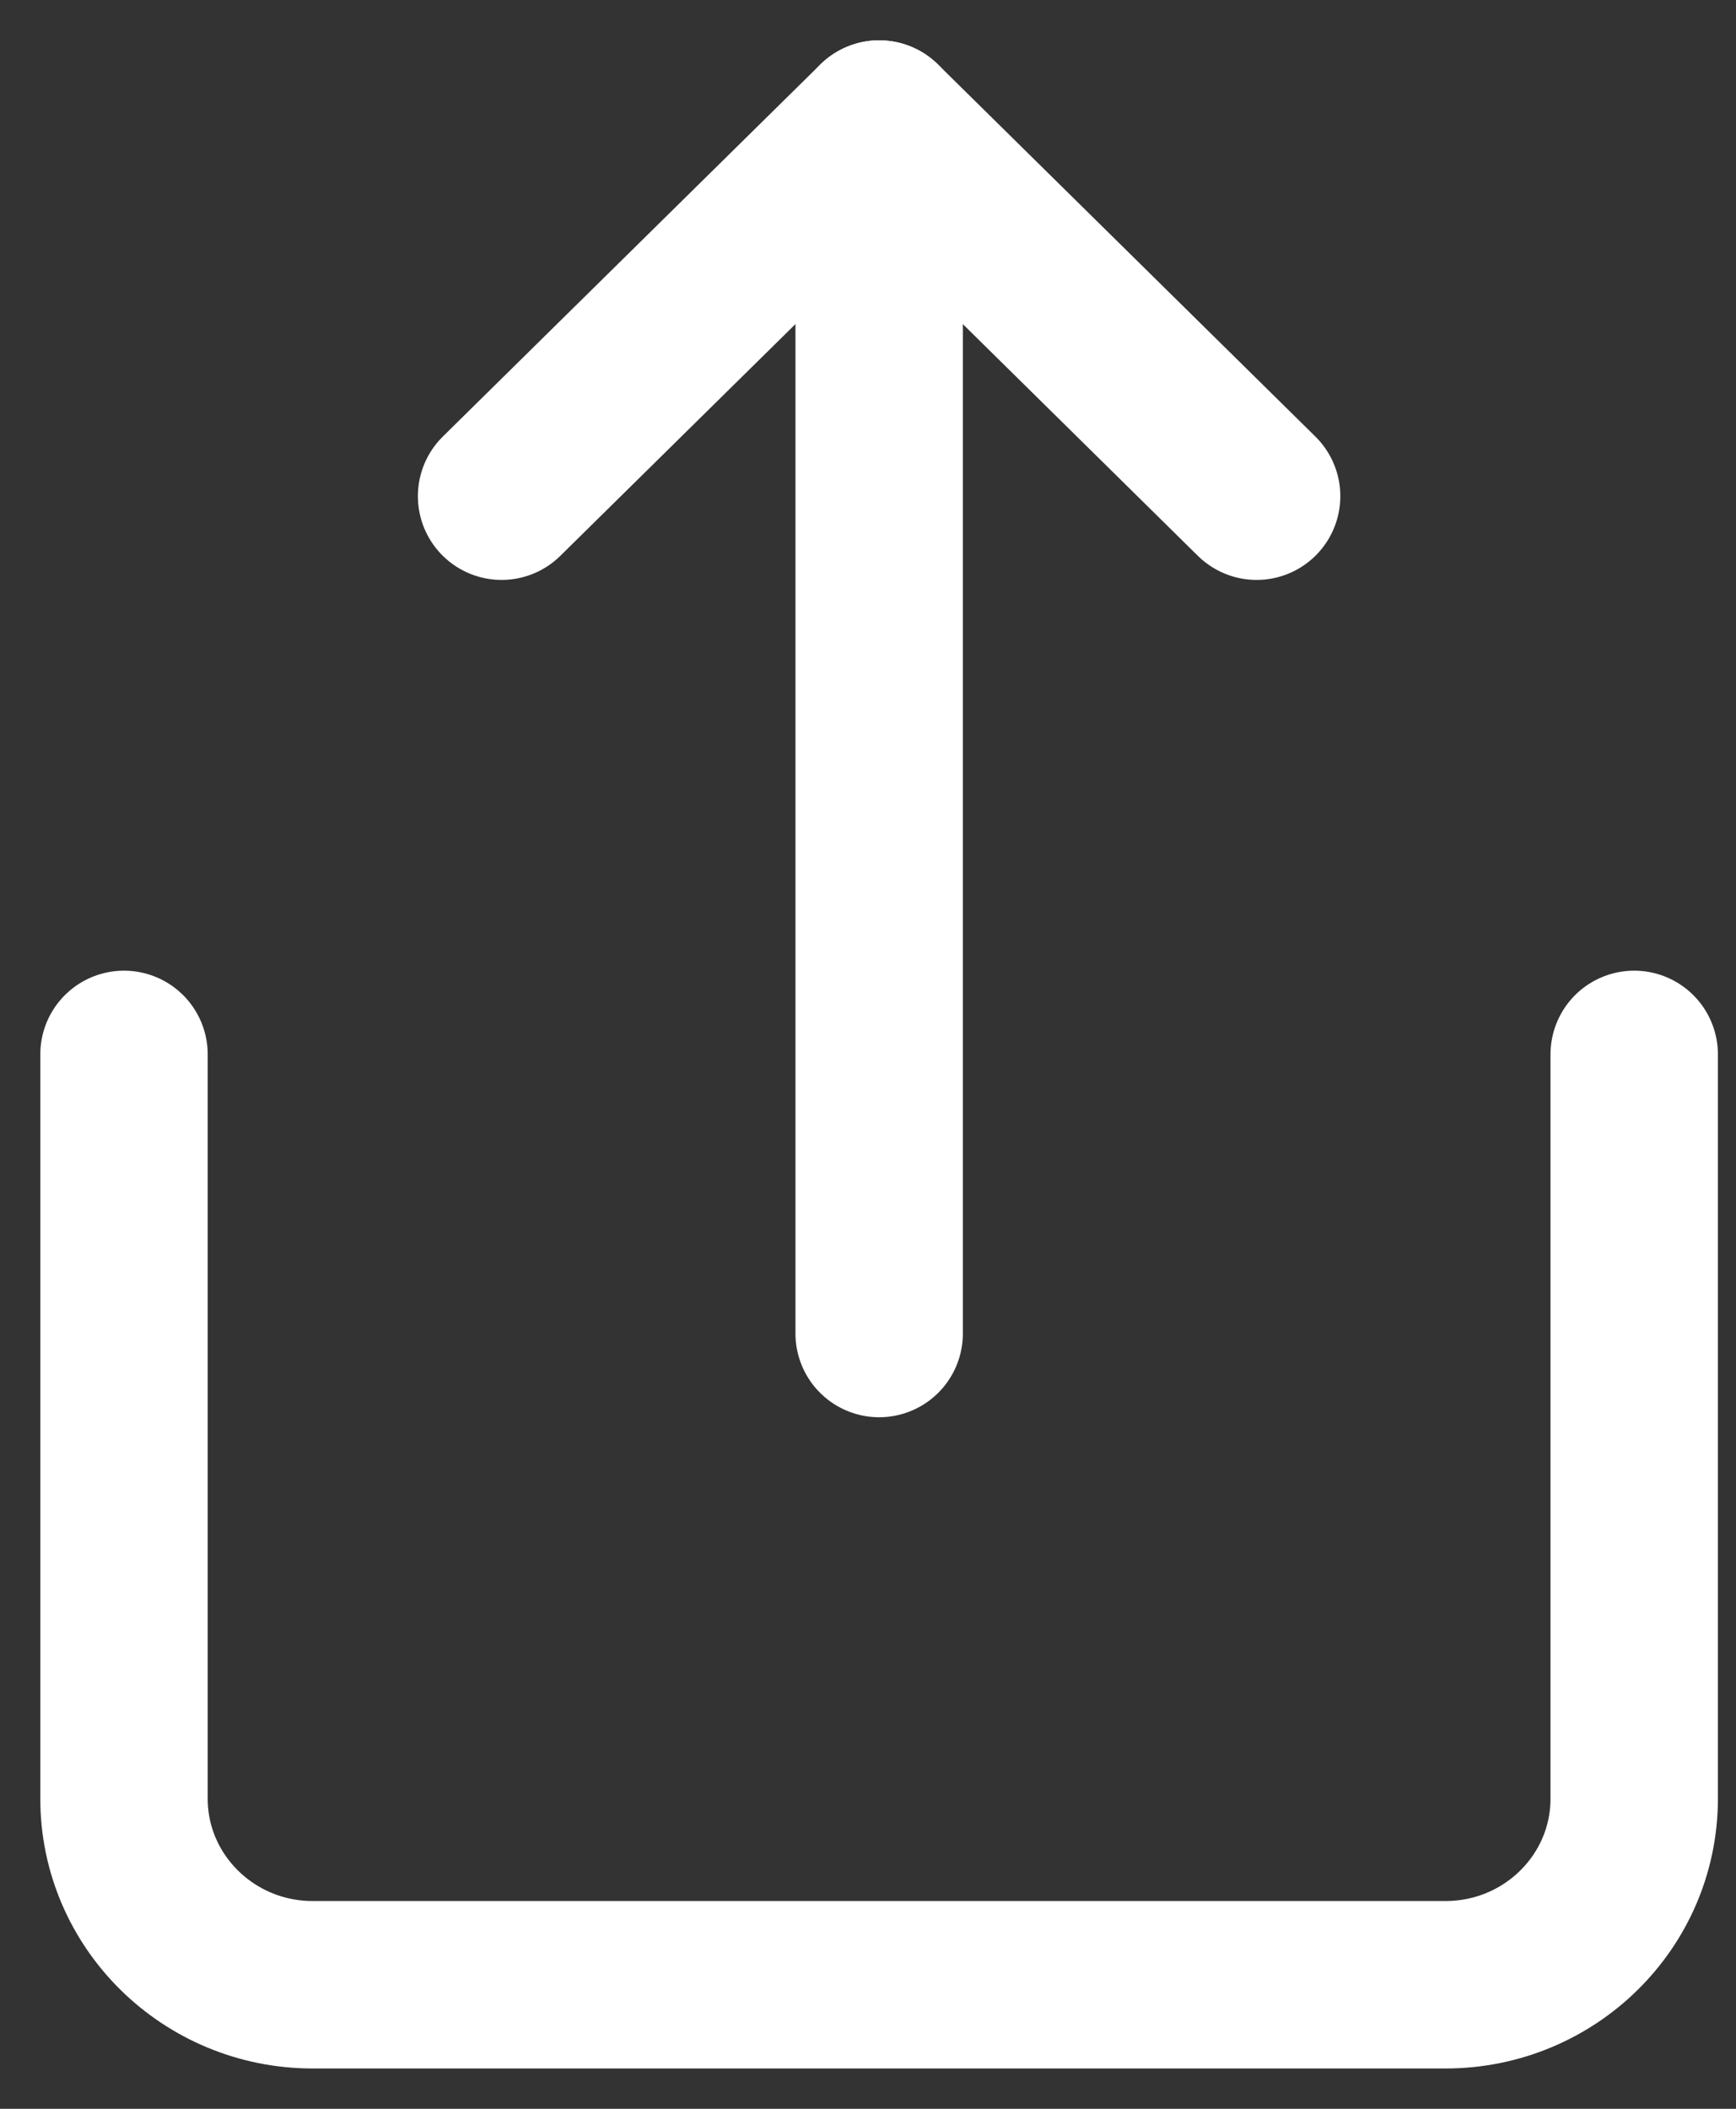 <?xml version="1.0" encoding="UTF-8"?>
<svg width="14px" height="17px" viewBox="0 0 14 17" version="1.1" xmlns="http://www.w3.org/2000/svg" xmlns:xlink="http://www.w3.org/1999/xlink">
    <rect x="0" y="0" width="14" height="17" fill="#333333" stroke="none"/>
    <!-- Generator: Sketch 52.6 (67491) - http://www.bohemiancoding.com/sketch -->
    <title>Share</title>
    <desc>Created with Sketch.</desc>
    <g id="Page-1" stroke="none" stroke-width="1" fill="none" fill-rule="evenodd" stroke-linecap="round" stroke-linejoin="round">
        <g id="UI-KIT" transform="translate(-1040, -5249)" stroke="#FFFFFF" stroke-width="1.35">
            <g id="Share" transform="translate(1041, 5250)">
                <g id="share">
                    <path d="M0,7.5 L0,13.5 C0,14.328 0.682,15 1.522,15 L10.657,15 C11.498,15 12.179,14.328 12.179,13.5 L12.179,7.5" id="Shape"></path>
                    <polyline id="Shape" points="9.134 3 6.09 0 3.045 3"></polyline>
                    <path d="M6.09,0 L6.09,9.75" id="Shape"></path>
                </g>
            </g>
        </g>
    </g>
</svg>
